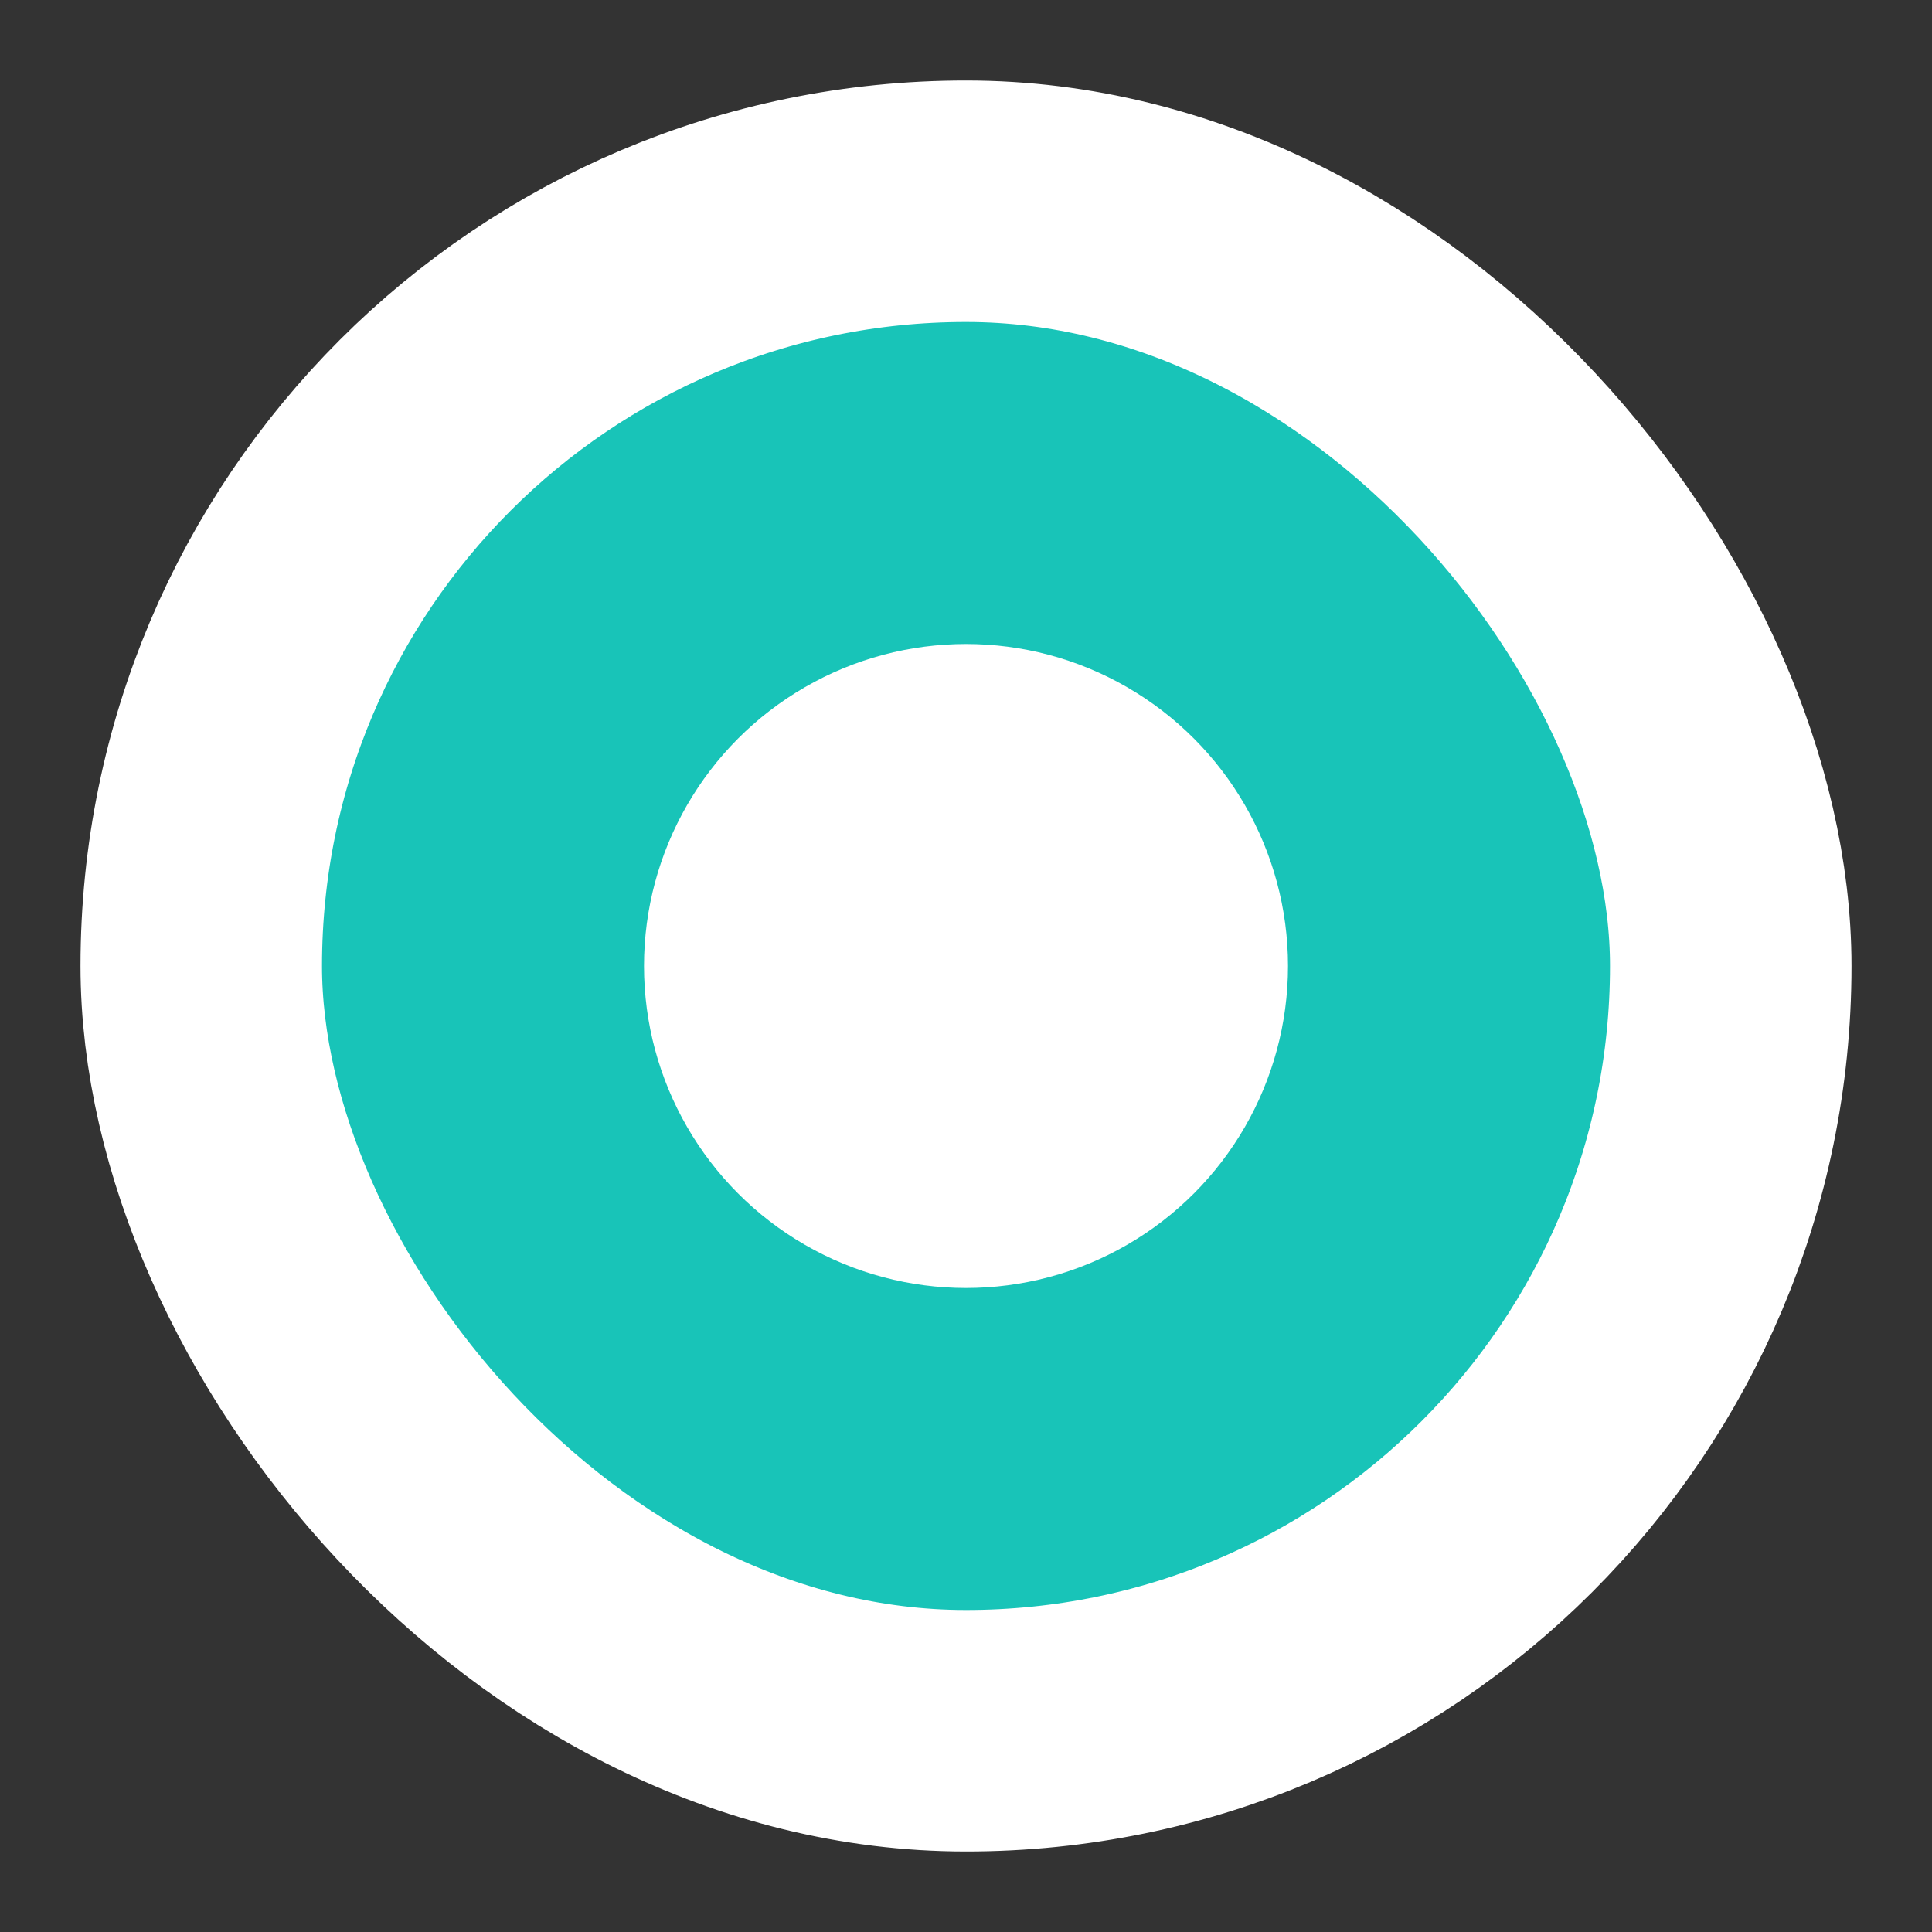 <svg width="24" height="24" viewBox="0 0 24 24" fill="none" xmlns="http://www.w3.org/2000/svg">
<rect x="0" y="0" width="24" height="24" fill="#333333" stroke="none"/>
<rect x="2.5" y="2.5" width="19" height="19" rx="9.5" fill="#18C4B8"/>
<rect x="2.5" y="2.5" width="19" height="19" rx="9.5" stroke="white" stroke-width="3"/>
<circle cx="12" cy="12" r="4" fill="white"/>
</svg>
